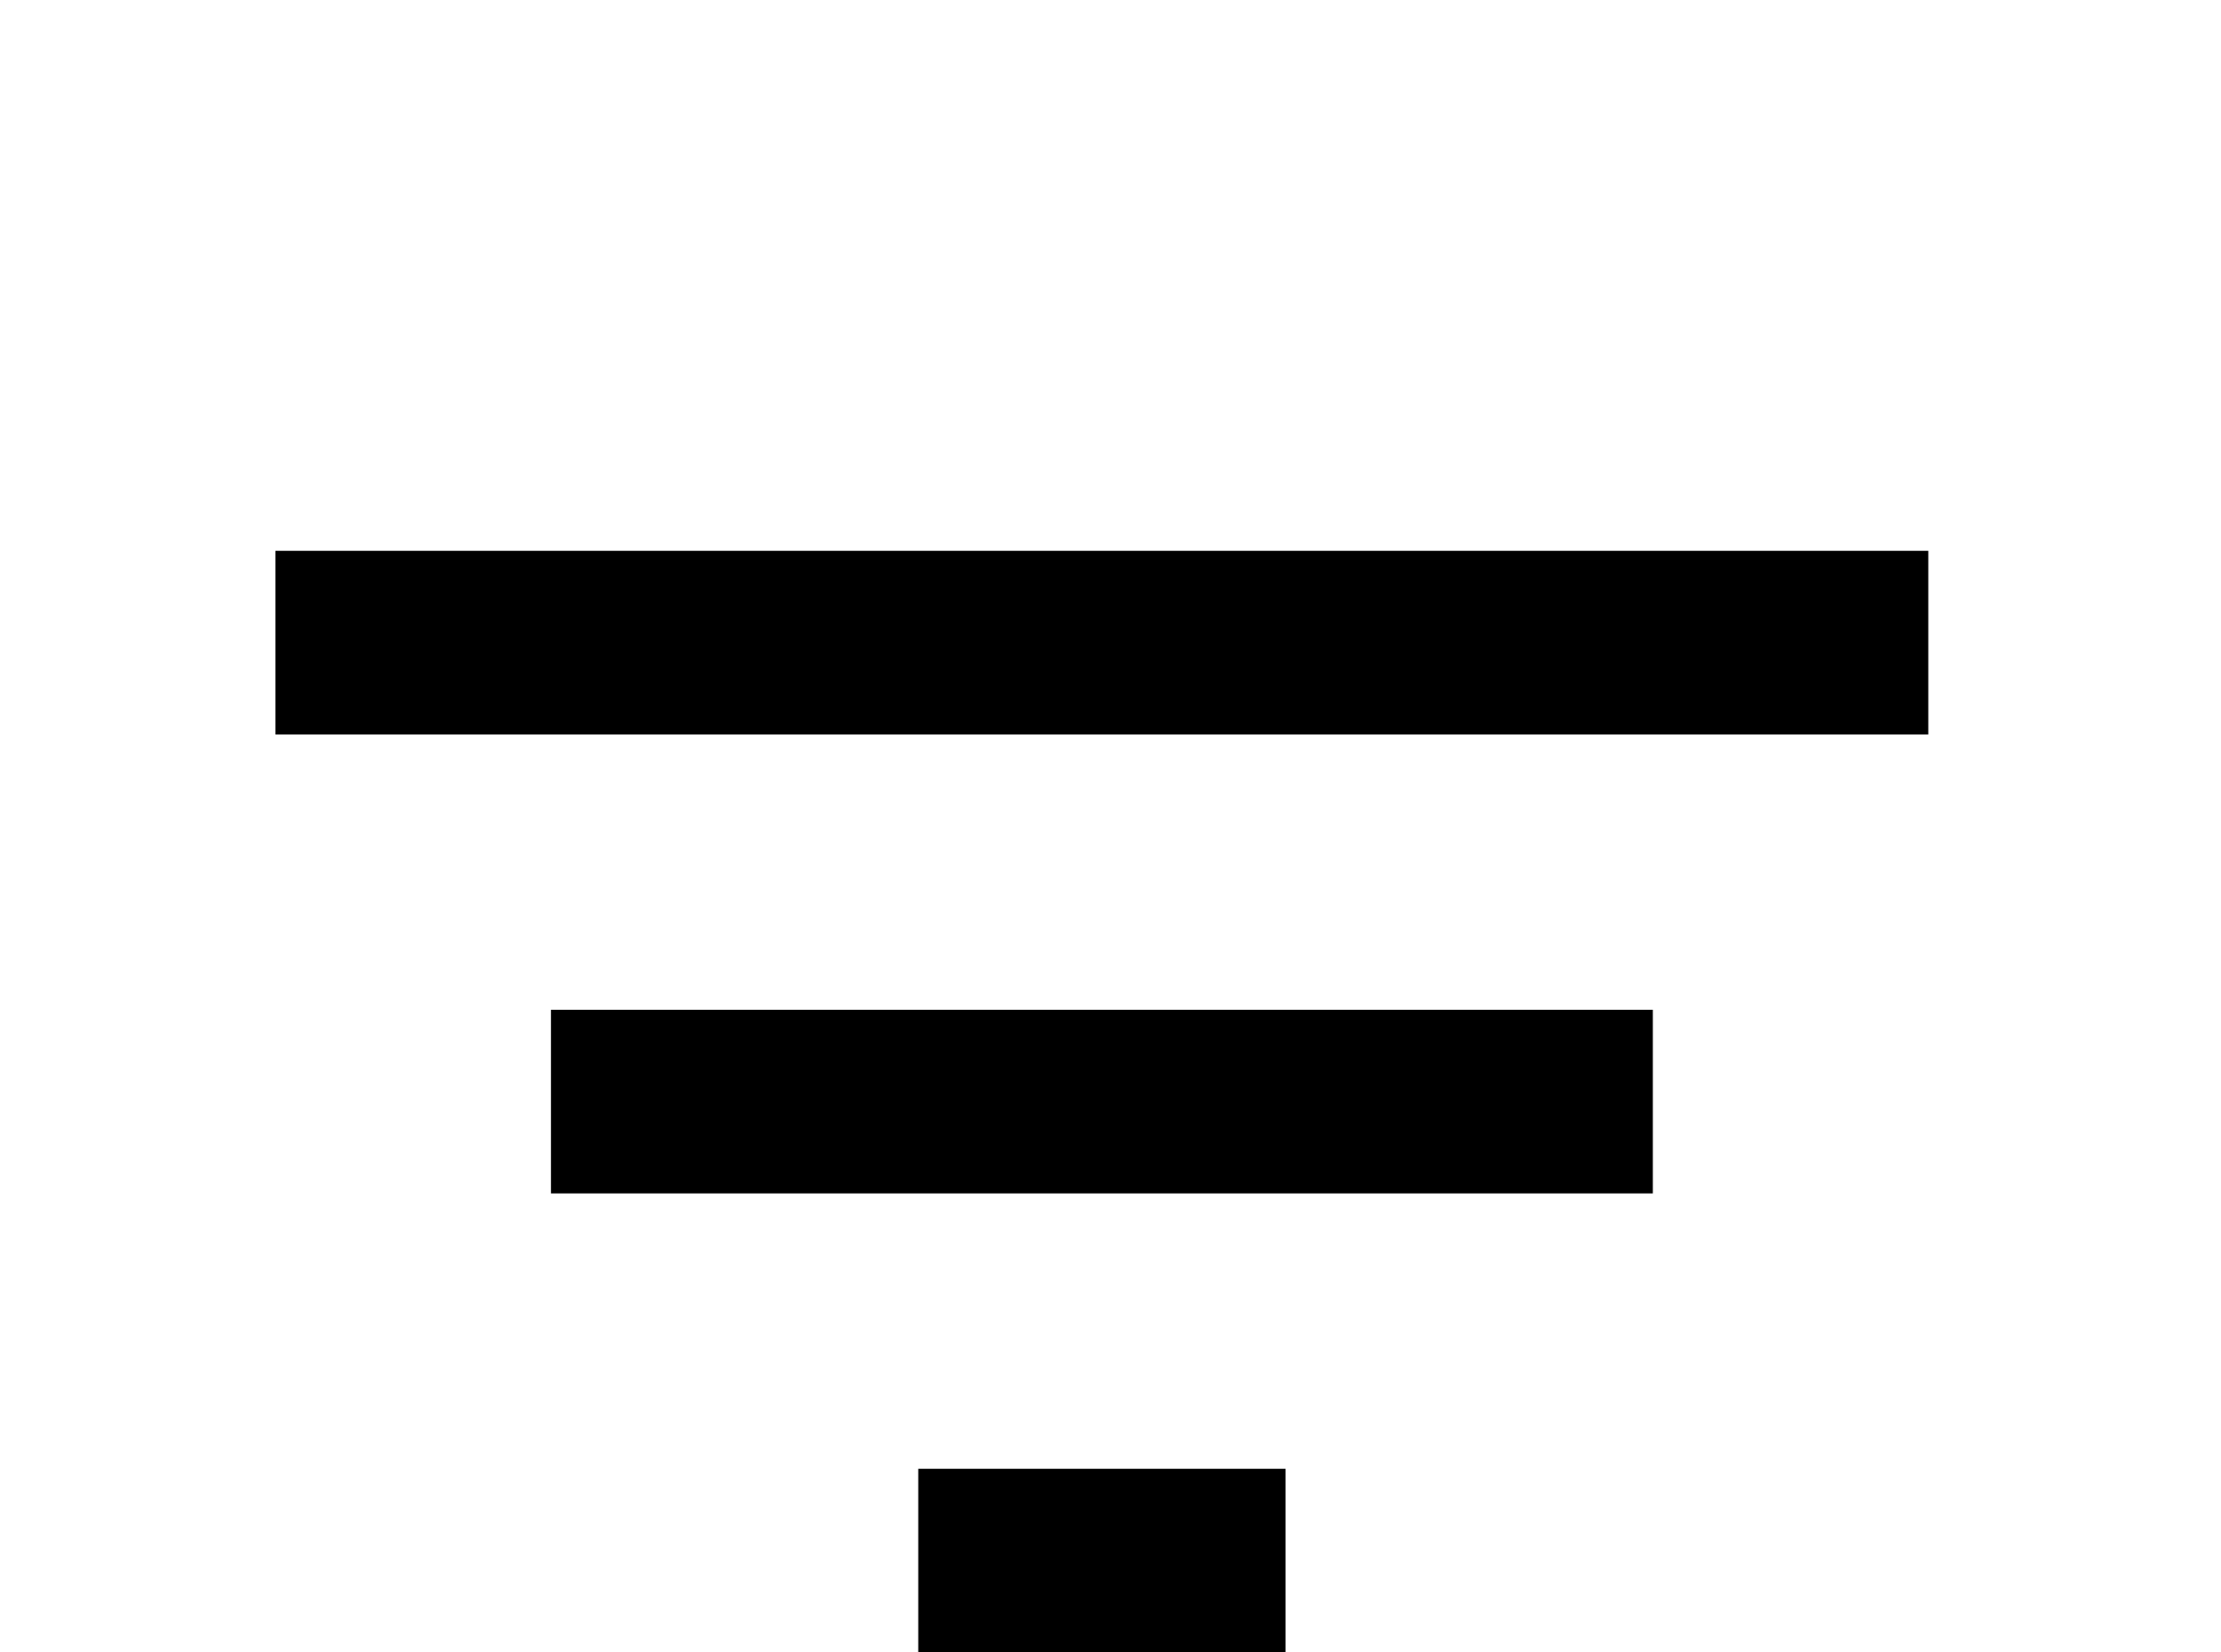 <!-- Generated by IcoMoon.io -->
<svg version="1.1" xmlns="http://www.w3.org/2000/svg" width="43" height="32" viewBox="0 0 43 32">
<title>filter-variant</title>
<path d="M10.667 23.111h21.333v-3.556h-21.333M5.333 10.667v3.556h32v-3.556M17.778 32h7.111v-3.556h-7.111v3.556z"></path>
</svg>
